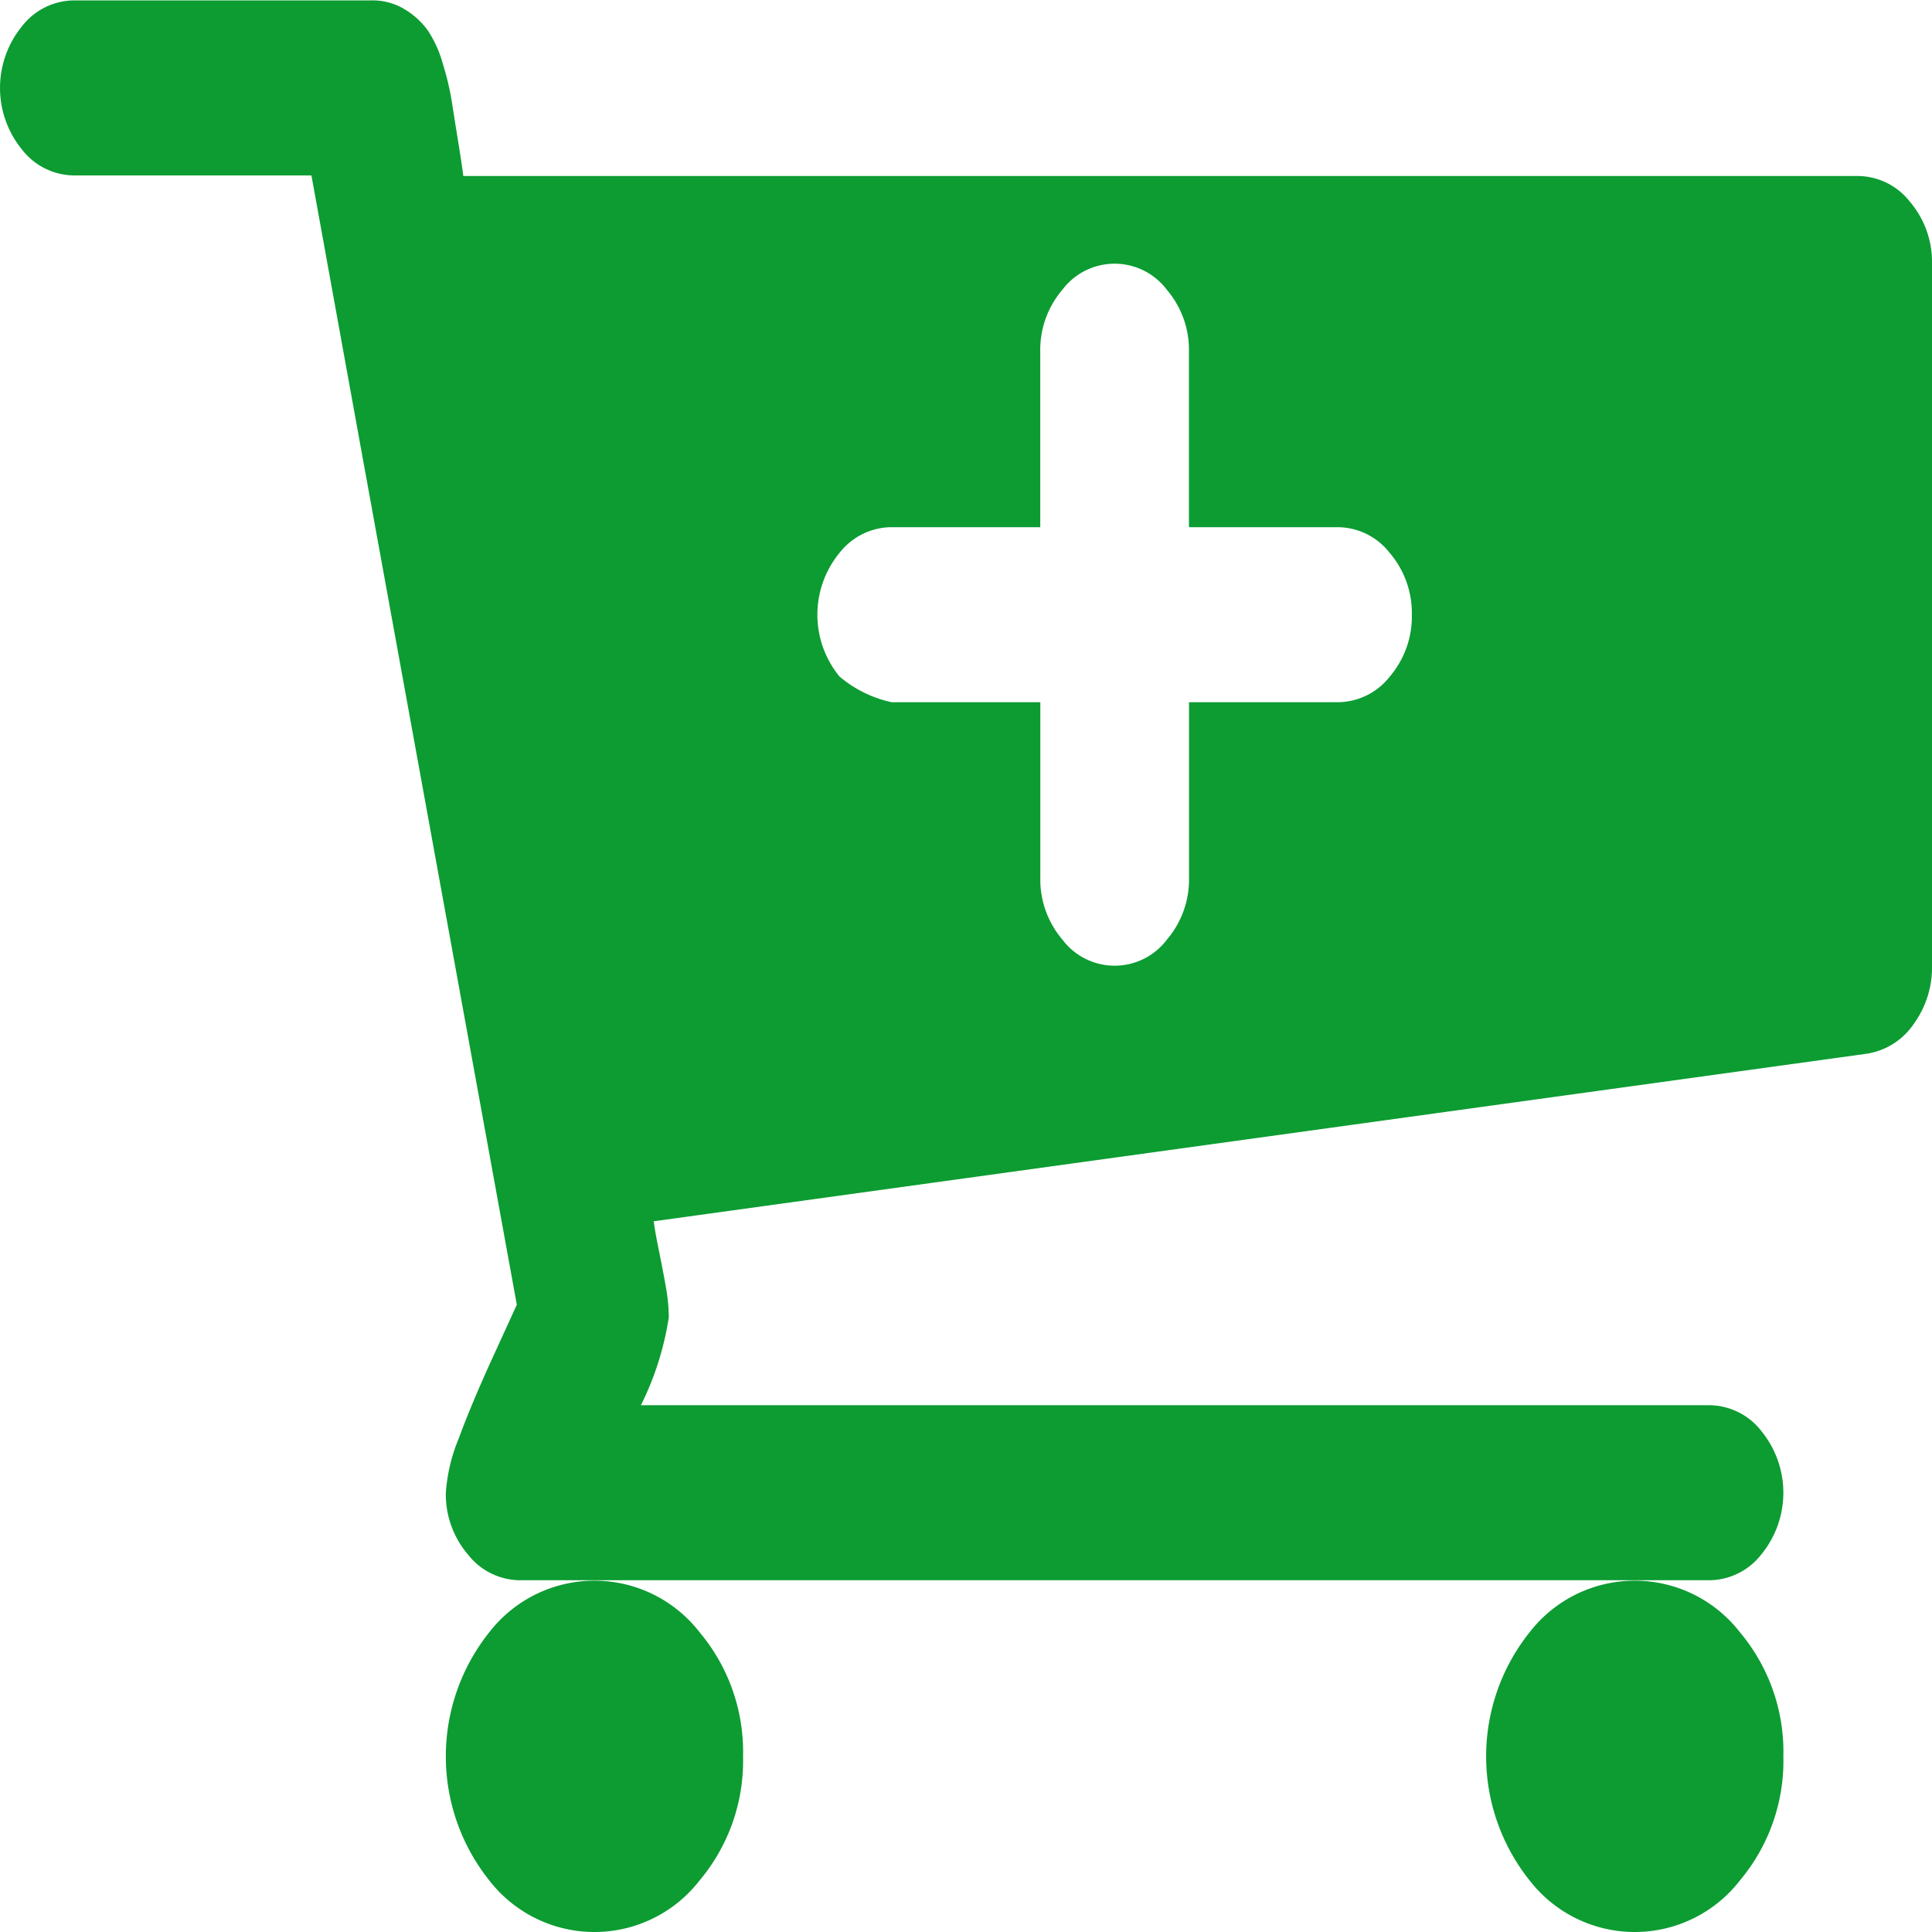 <svg xmlns="http://www.w3.org/2000/svg" width="30" height="30" viewBox="0 0 30 30">
  <path id="iconfinder_cart-plus_1608607" d="M85.923,265.545a1.437,1.437,0,0,0-.343-.959,1.033,1.033,0,0,0-.811-.4H82.462v-2.727a1.437,1.437,0,0,0-.343-.959,1.015,1.015,0,0,0-1.623,0,1.437,1.437,0,0,0-.343.959v2.727H77.846a1.033,1.033,0,0,0-.811.4,1.513,1.513,0,0,0,0,1.918,1.852,1.852,0,0,0,.811.4h2.308v2.727a1.437,1.437,0,0,0,.343.959,1.015,1.015,0,0,0,1.623,0,1.437,1.437,0,0,0,.343-.959v-2.727h2.308a1.033,1.033,0,0,0,.811-.4A1.437,1.437,0,0,0,85.923,265.545ZM75.538,283.273a2.886,2.886,0,0,1-.676,1.928,2.065,2.065,0,0,1-3.263,0,3.088,3.088,0,0,1,0-3.857,2.065,2.065,0,0,1,3.263,0A2.886,2.886,0,0,1,75.538,283.273Zm16.154,0a2.886,2.886,0,0,1-.676,1.928,2.065,2.065,0,0,1-3.263,0,3.088,3.088,0,0,1,0-3.857,2.065,2.065,0,0,1,3.263,0A2.886,2.886,0,0,1,91.692,283.273ZM94,260.091V271a1.493,1.493,0,0,1-.288.906,1.078,1.078,0,0,1-.739.458l-18.822,2.6q.018.149.081.458t.108.565a2.718,2.718,0,0,1,.045.469,4.623,4.623,0,0,1-.433,1.364H90.538a1.033,1.033,0,0,1,.811.4,1.513,1.513,0,0,1,0,1.918,1.033,1.033,0,0,1-.811.4H72.077a1.033,1.033,0,0,1-.811-.4,1.437,1.437,0,0,1-.343-.959,2.676,2.676,0,0,1,.2-.842q.2-.543.532-1.268t.37-.81l-1.418-7.79-.971-5.335-.8-4.41H65.154a1.033,1.033,0,0,1-.811-.4,1.513,1.513,0,0,1,0-1.918,1.033,1.033,0,0,1,.811-.4h4.615a.961.961,0,0,1,.514.138,1.205,1.205,0,0,1,.361.33,1.821,1.821,0,0,1,.234.522,4.287,4.287,0,0,1,.135.565q.036.234.1.629t.081.543H92.846a1.033,1.033,0,0,1,.811.4A1.437,1.437,0,0,1,94,260.091Z" transform="translate(-64 -256)" fill="#0c9c32"/>
</svg>
